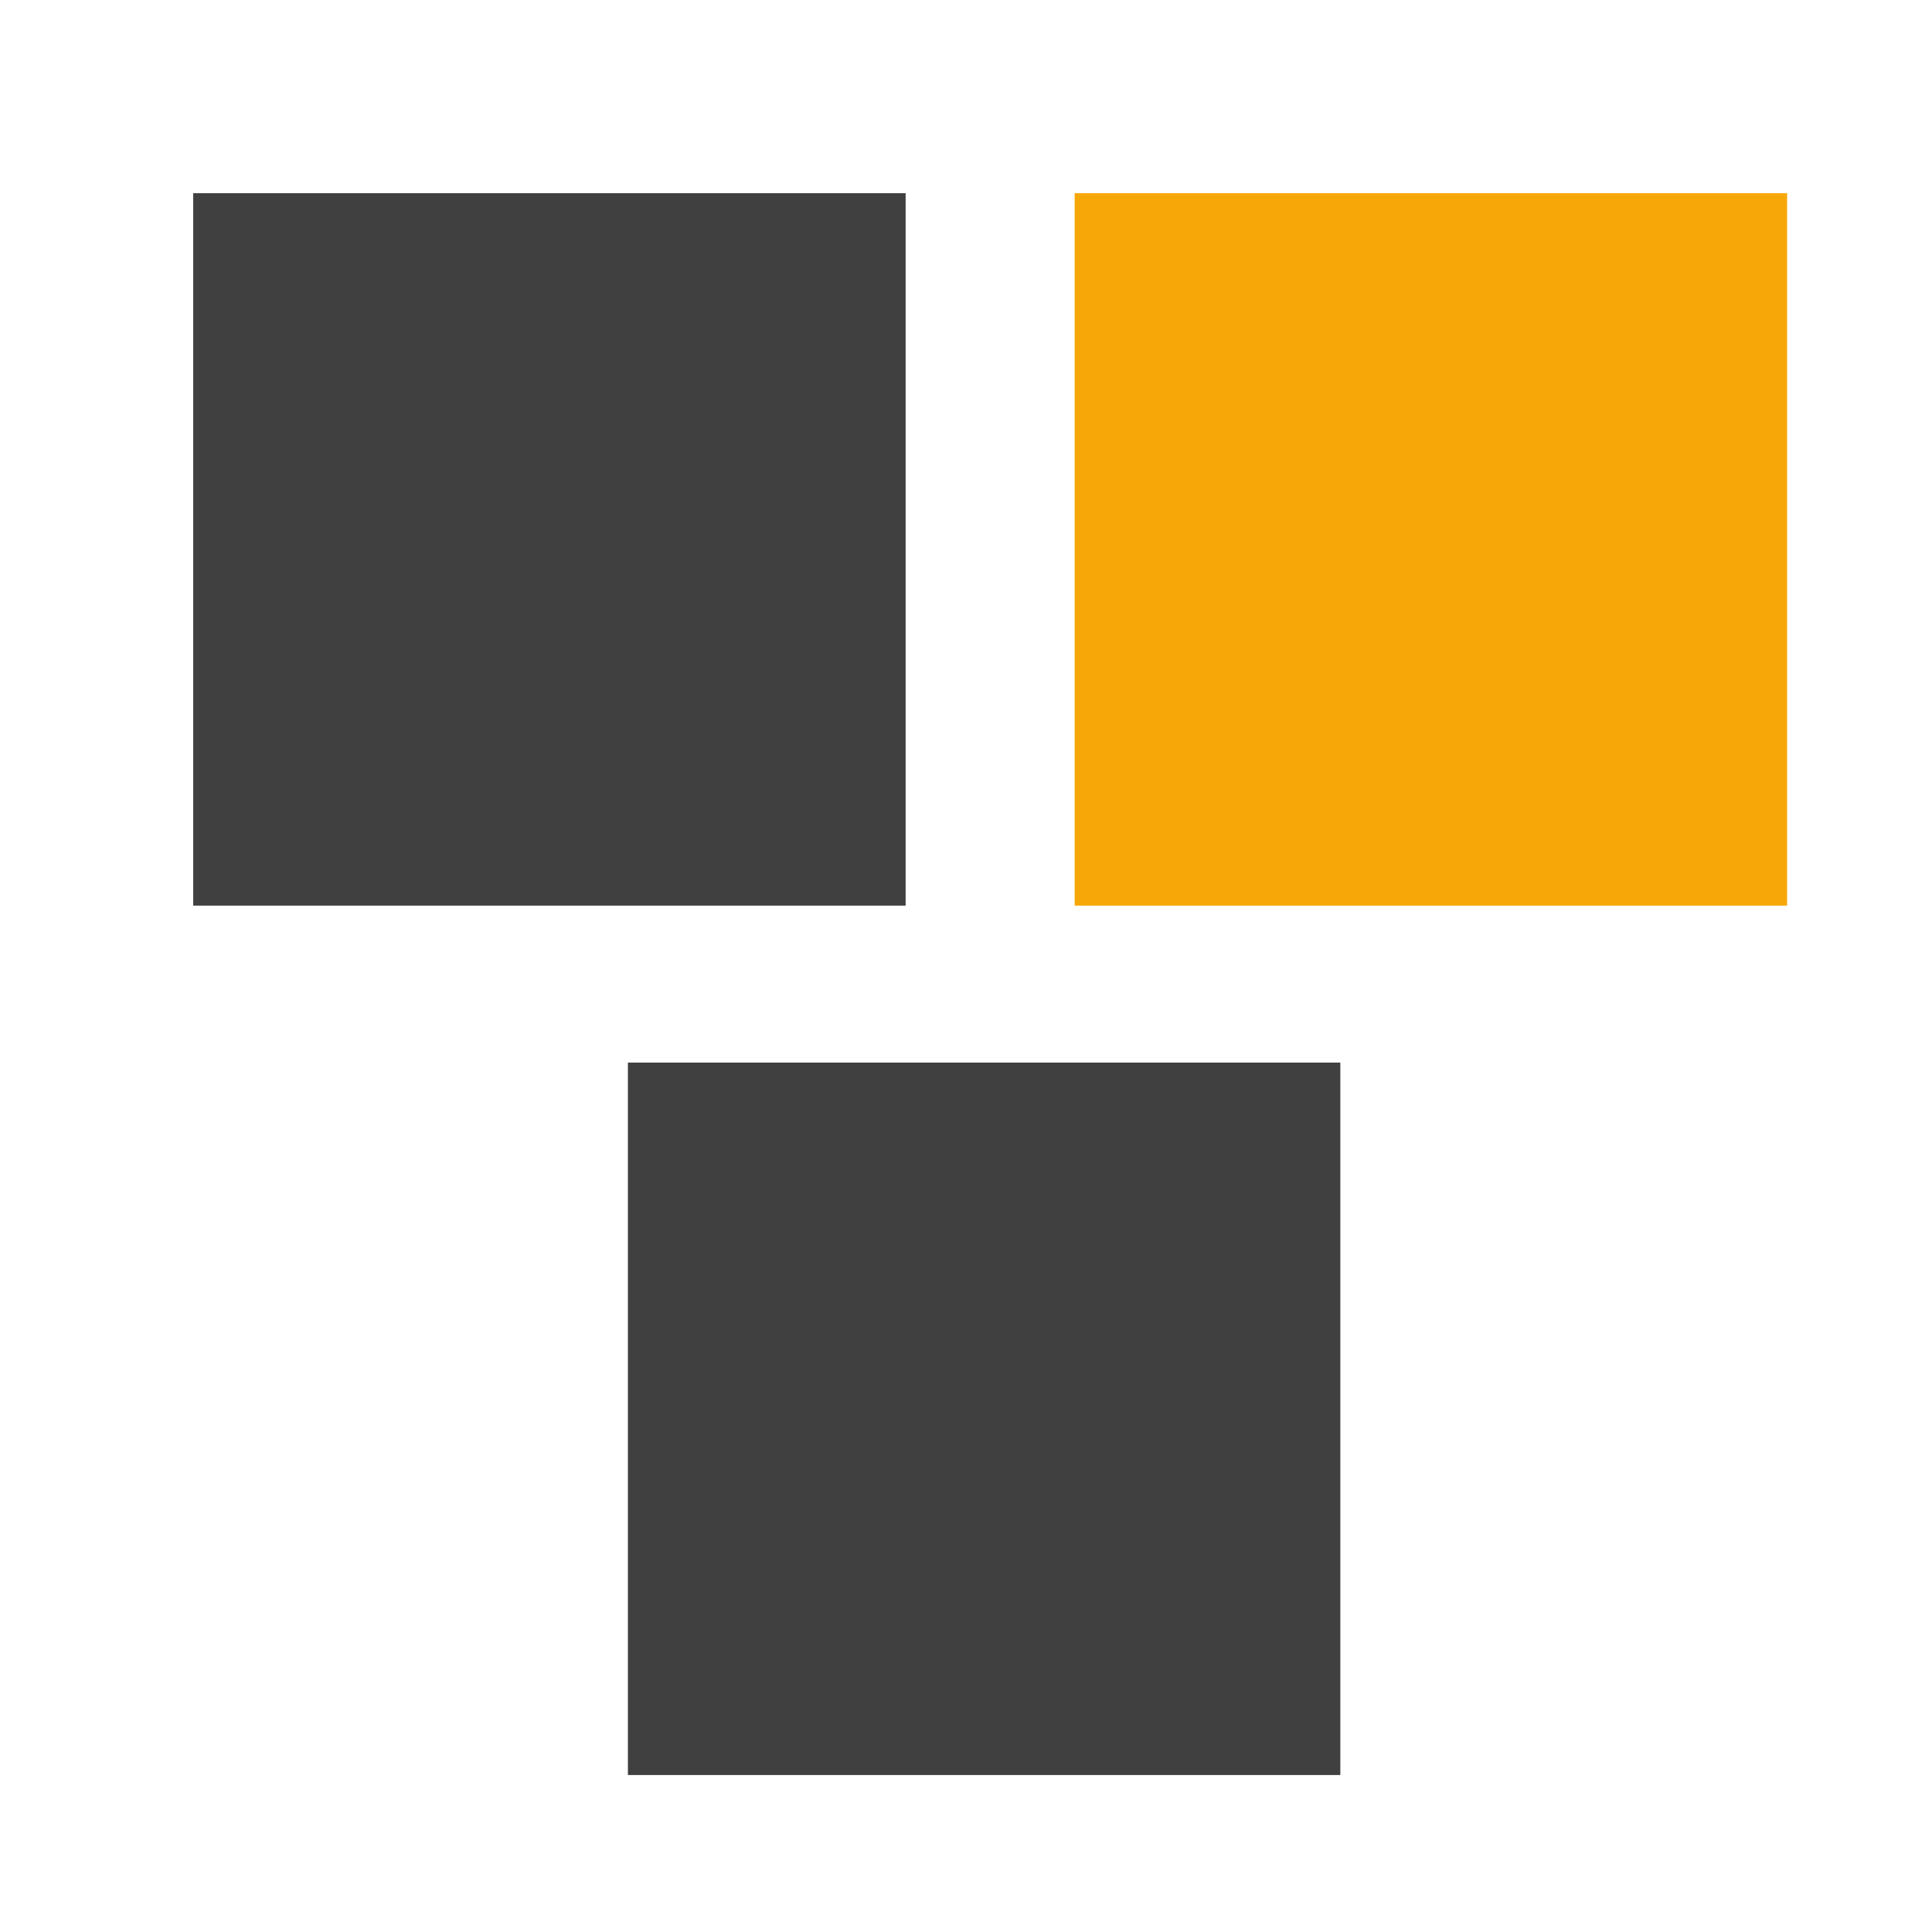 <?xml version="1.0" encoding="utf-8"?>
<!-- Generator: Adobe Illustrator 19.2.1, SVG Export Plug-In . SVG Version: 6.00 Build 0)  -->
<svg version="1.1" id="Layer_1" xmlns="http://www.w3.org/2000/svg" xmlns:xlink="http://www.w3.org/1999/xlink" x="0px" y="0px"
	 viewBox="0 0 16 16" style="enable-background:new 0 0 16 16;" xml:space="preserve">
<style type="text/css">
	.st0{fill:#404040;}
	.st1{fill:#F7A808;}
</style>
<rect x="5.2" y="8.8" class="st0" width="5.9" height="5.9"/>
<rect x="8.9" y="1.6" class="st1" width="5.9" height="5.9"/>
<rect x="1.6" y="1.6" class="st0" width="5.9" height="5.9"/>
</svg>
